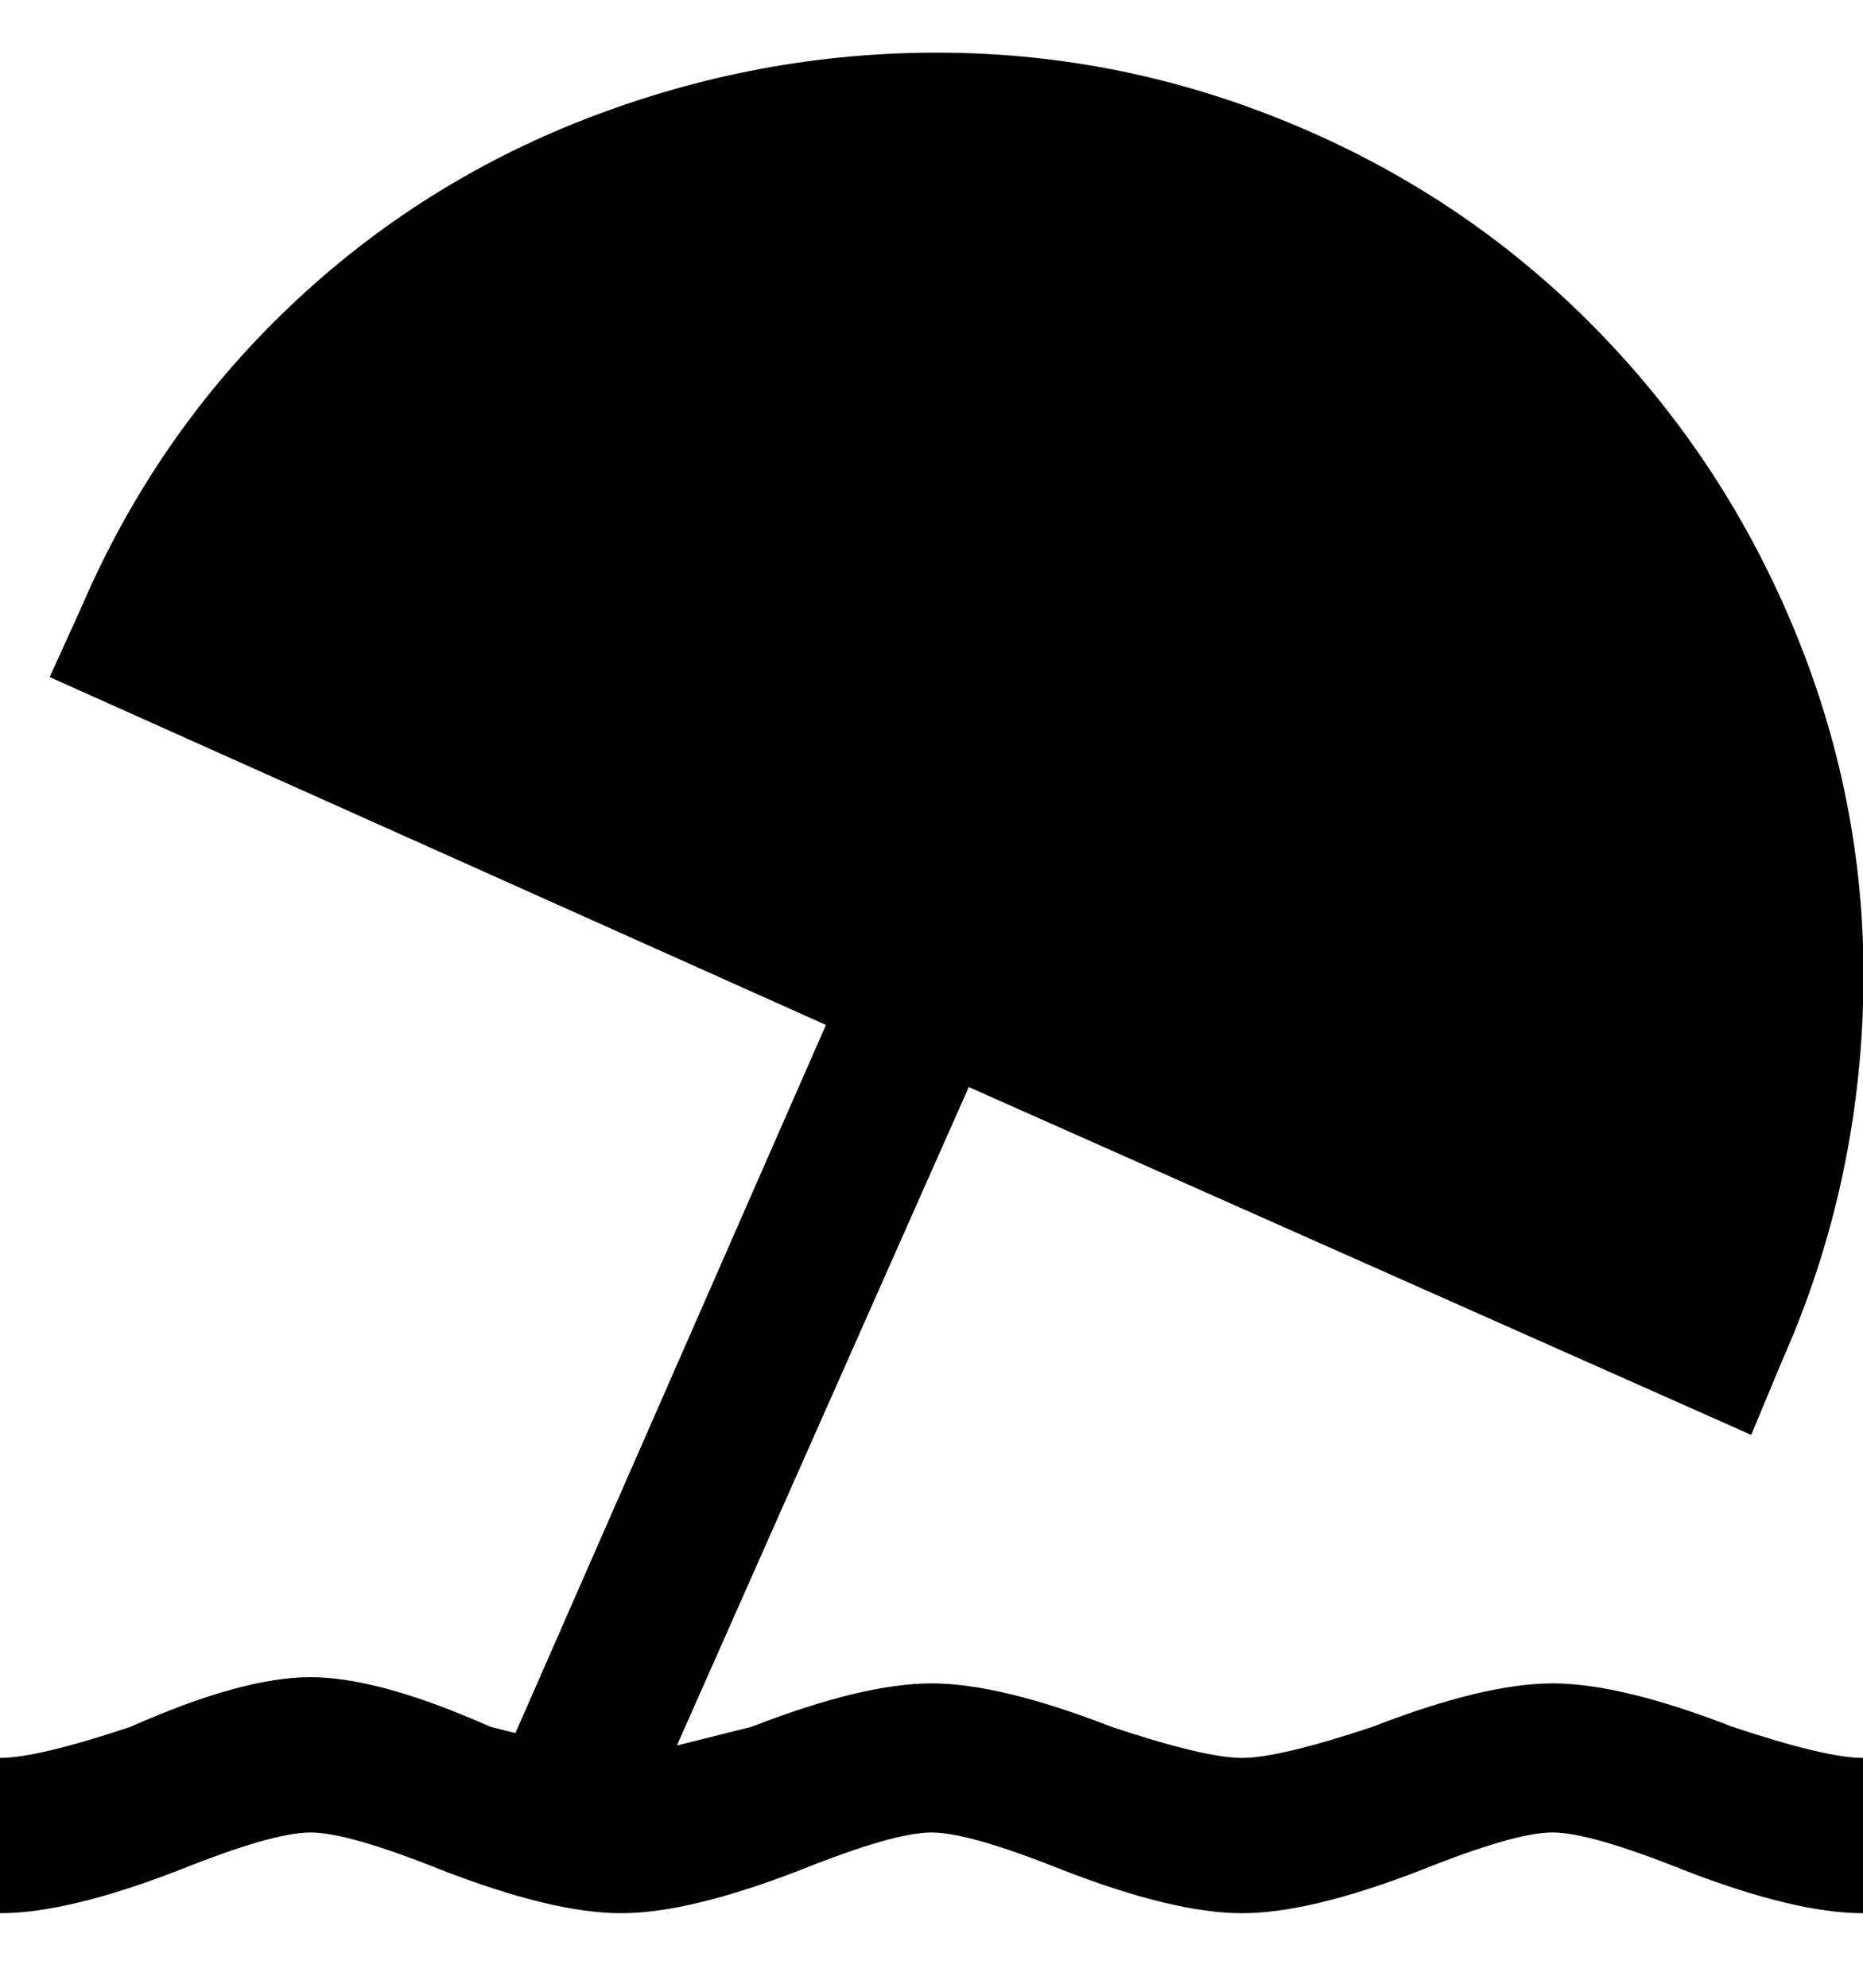 <svg viewBox="0 0 300 320" xmlns="http://www.w3.org/2000/svg"><path d="M279 278q15 5 21 5v25q-11 0-29-7-15-6-21-6t-21 6q-18 7-29 7t-29-7q-15-6-21-6t-21 6q-18 7-29 7t-29-7q-15-6-21-6t-21 6q-18 7-29 7v-25q6 0 21-5 18-8 29-8t29 8l4 1 50-114L8 109l5-11q12-28 33.5-48.5t49.5-31q28-10.5 57.5-10t57 12.5q27.5 12 48 33.5T290 104q11 28 10 58t-13 57l-5 12-126-56-47 106 12-3q18-7 29-7t29 7q15 5 21 5t21-5q18-7 29-7t29 7z"/></svg>